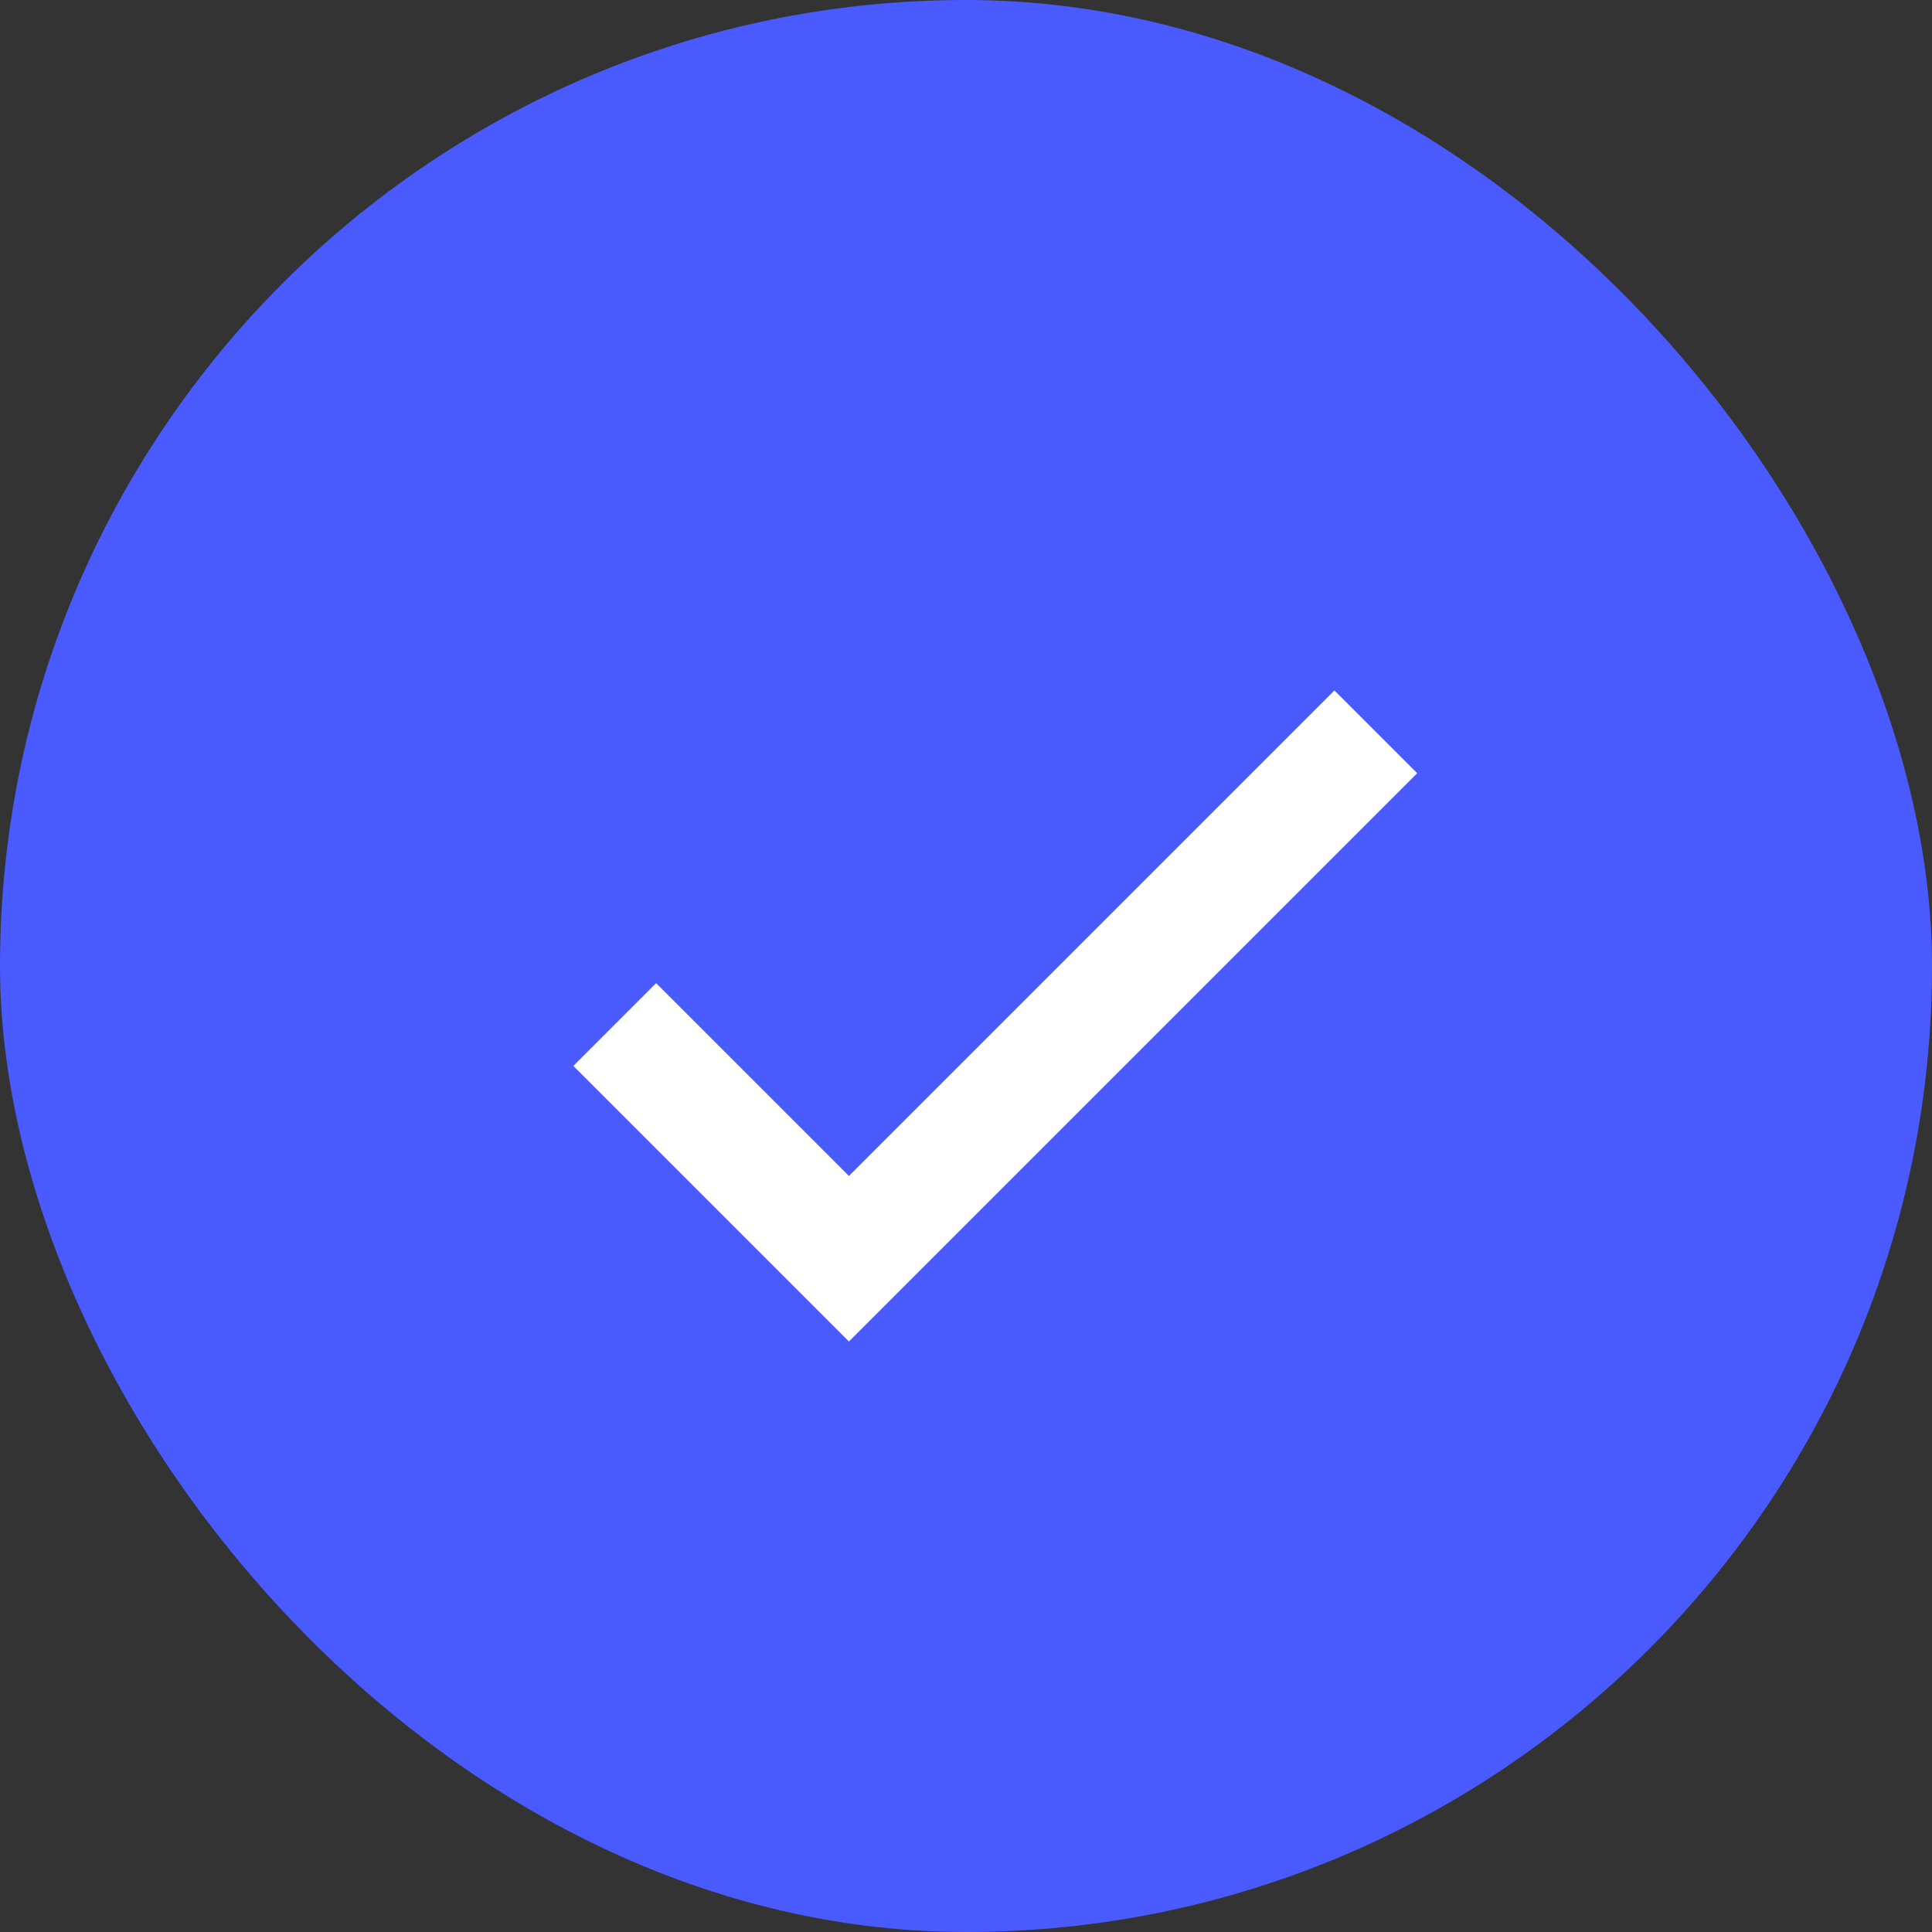 <svg width="33" height="33" viewBox="0 0 33 33" fill="none" xmlns="http://www.w3.org/2000/svg">
<rect x="0" y="0" width="33" height="33" fill="#333333" stroke="none"/>
<rect width="33" height="33" rx="16.5" fill="#495AFF"/>
<path d="M14.5 20.086L11.207 16.793L9.793 18.207L14.5 22.914L24.207 13.207L22.793 11.793L14.5 20.086Z" fill="white"/>
</svg>
